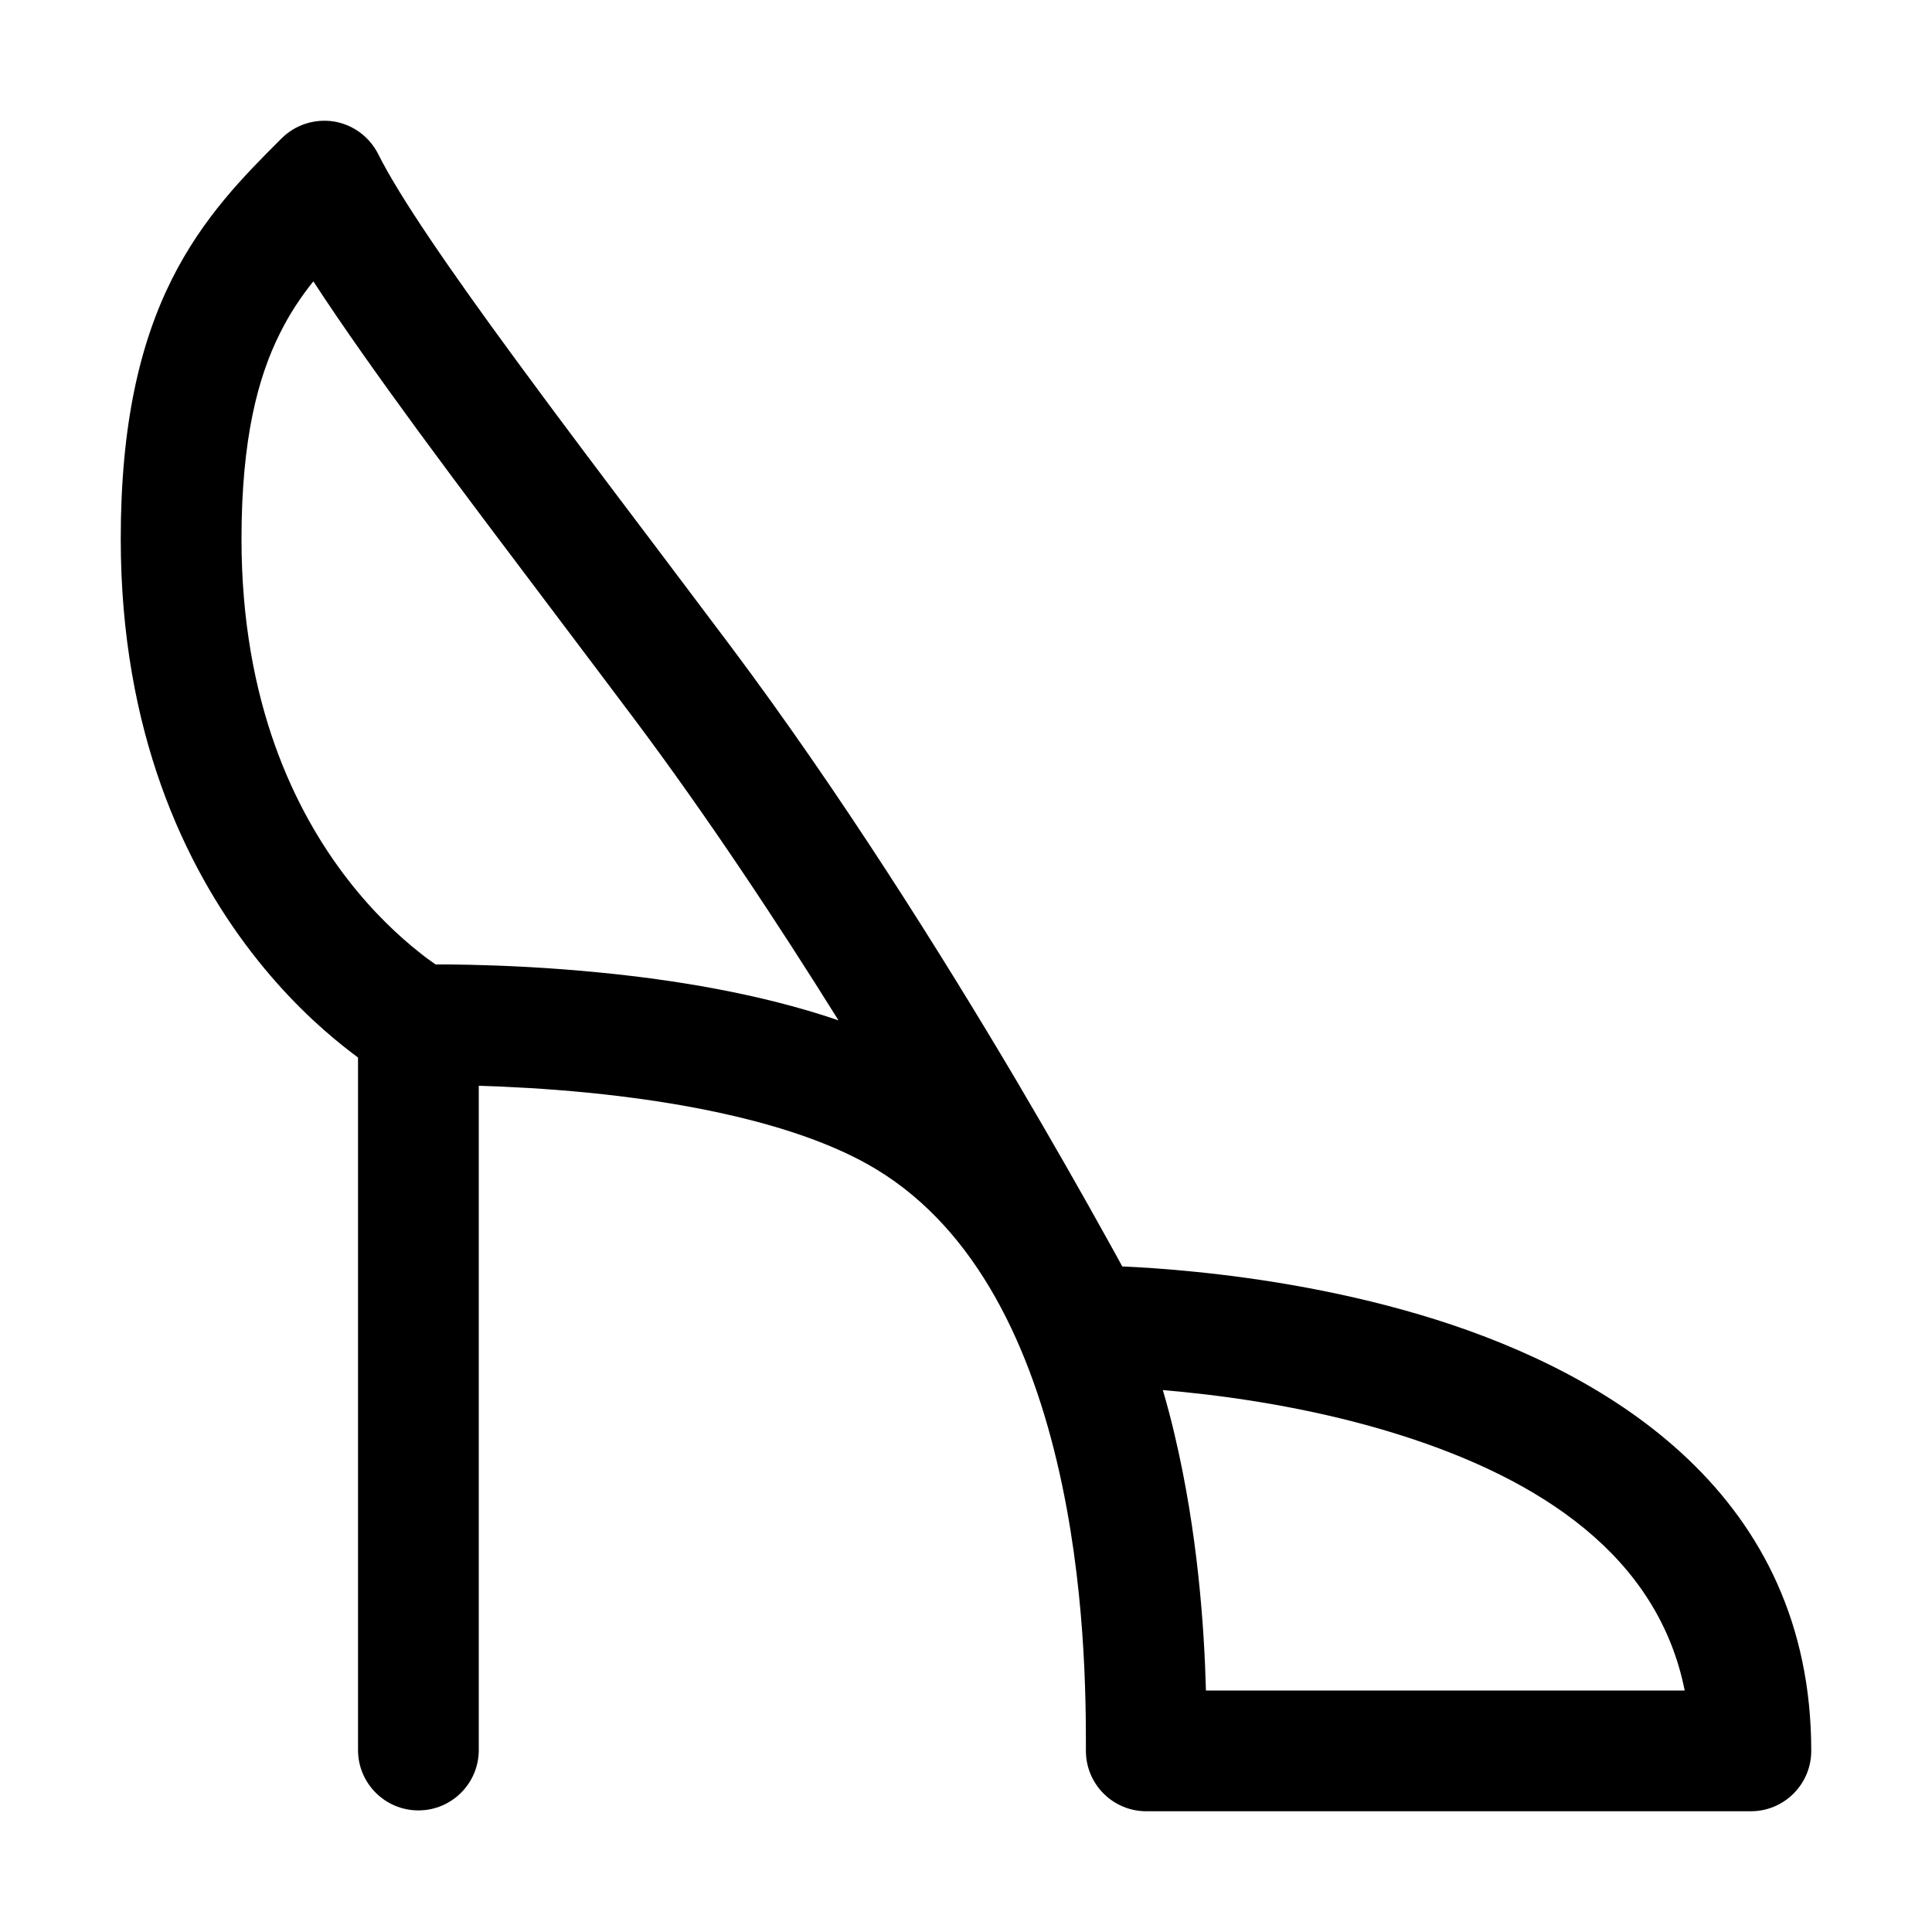 <svg width="16" height="16" viewBox="0 0 16 16" fill="none" xmlns="http://www.w3.org/2000/svg">
<path fill-rule="evenodd" clip-rule="evenodd" d="M2.765 1.006C2.924 1.032 3.06 1.133 3.132 1.276C3.307 1.627 3.722 2.231 4.27 2.977C4.629 3.467 5.03 3.998 5.436 4.535C5.64 4.806 5.846 5.079 6.048 5.348C6.952 6.554 7.799 7.904 8.417 8.948C8.726 9.472 8.98 9.92 9.156 10.238C9.21 10.334 9.256 10.418 9.294 10.488C9.45 10.495 9.658 10.508 9.903 10.533C10.44 10.587 11.165 10.699 11.897 10.93C13.33 11.384 15 12.379 15 14.5C15 14.776 14.776 15 14.5 15H9.493C9.217 15 8.993 14.776 8.993 14.5V14.49C8.993 14.09 8.993 13.116 8.753 12.106C8.508 11.074 8.039 10.117 7.182 9.64C6.572 9.3 5.67 9.128 4.868 9.049C4.521 9.015 4.207 8.999 3.965 8.992V14.493C3.965 14.769 3.741 14.993 3.465 14.993C3.189 14.993 2.965 14.769 2.965 14.493V8.758C2.929 8.731 2.889 8.701 2.848 8.668C2.637 8.501 2.361 8.247 2.087 7.892C1.534 7.177 1 6.064 1 4.463C1 3.517 1.158 2.844 1.423 2.313C1.682 1.796 2.027 1.451 2.317 1.161C2.322 1.156 2.327 1.151 2.332 1.146C2.445 1.033 2.607 0.981 2.765 1.006ZM3.706 8.05C3.706 8.05 3.706 8.05 3.706 8.05L3.706 8.05ZM3.607 7.987C3.681 7.987 3.779 7.987 3.897 7.99C4.167 7.996 4.544 8.012 4.966 8.054C5.561 8.112 6.286 8.225 6.944 8.45C6.439 7.641 5.855 6.758 5.248 5.948C5.051 5.685 4.847 5.416 4.644 5.146C4.236 4.605 3.826 4.064 3.463 3.569C3.135 3.121 2.832 2.694 2.595 2.33C2.491 2.46 2.398 2.599 2.318 2.761C2.138 3.119 2 3.631 2 4.463C2 5.824 2.448 6.725 2.878 7.281C3.095 7.562 3.311 7.759 3.469 7.884C3.522 7.927 3.569 7.961 3.607 7.987ZM9.63 11.512C9.666 11.634 9.698 11.755 9.726 11.875C9.919 12.688 9.973 13.472 9.987 14H13.952C13.729 12.883 12.753 12.25 11.595 11.884C10.95 11.68 10.298 11.578 9.802 11.528C9.742 11.522 9.685 11.517 9.63 11.512Z" fill="black"/>
</svg>
